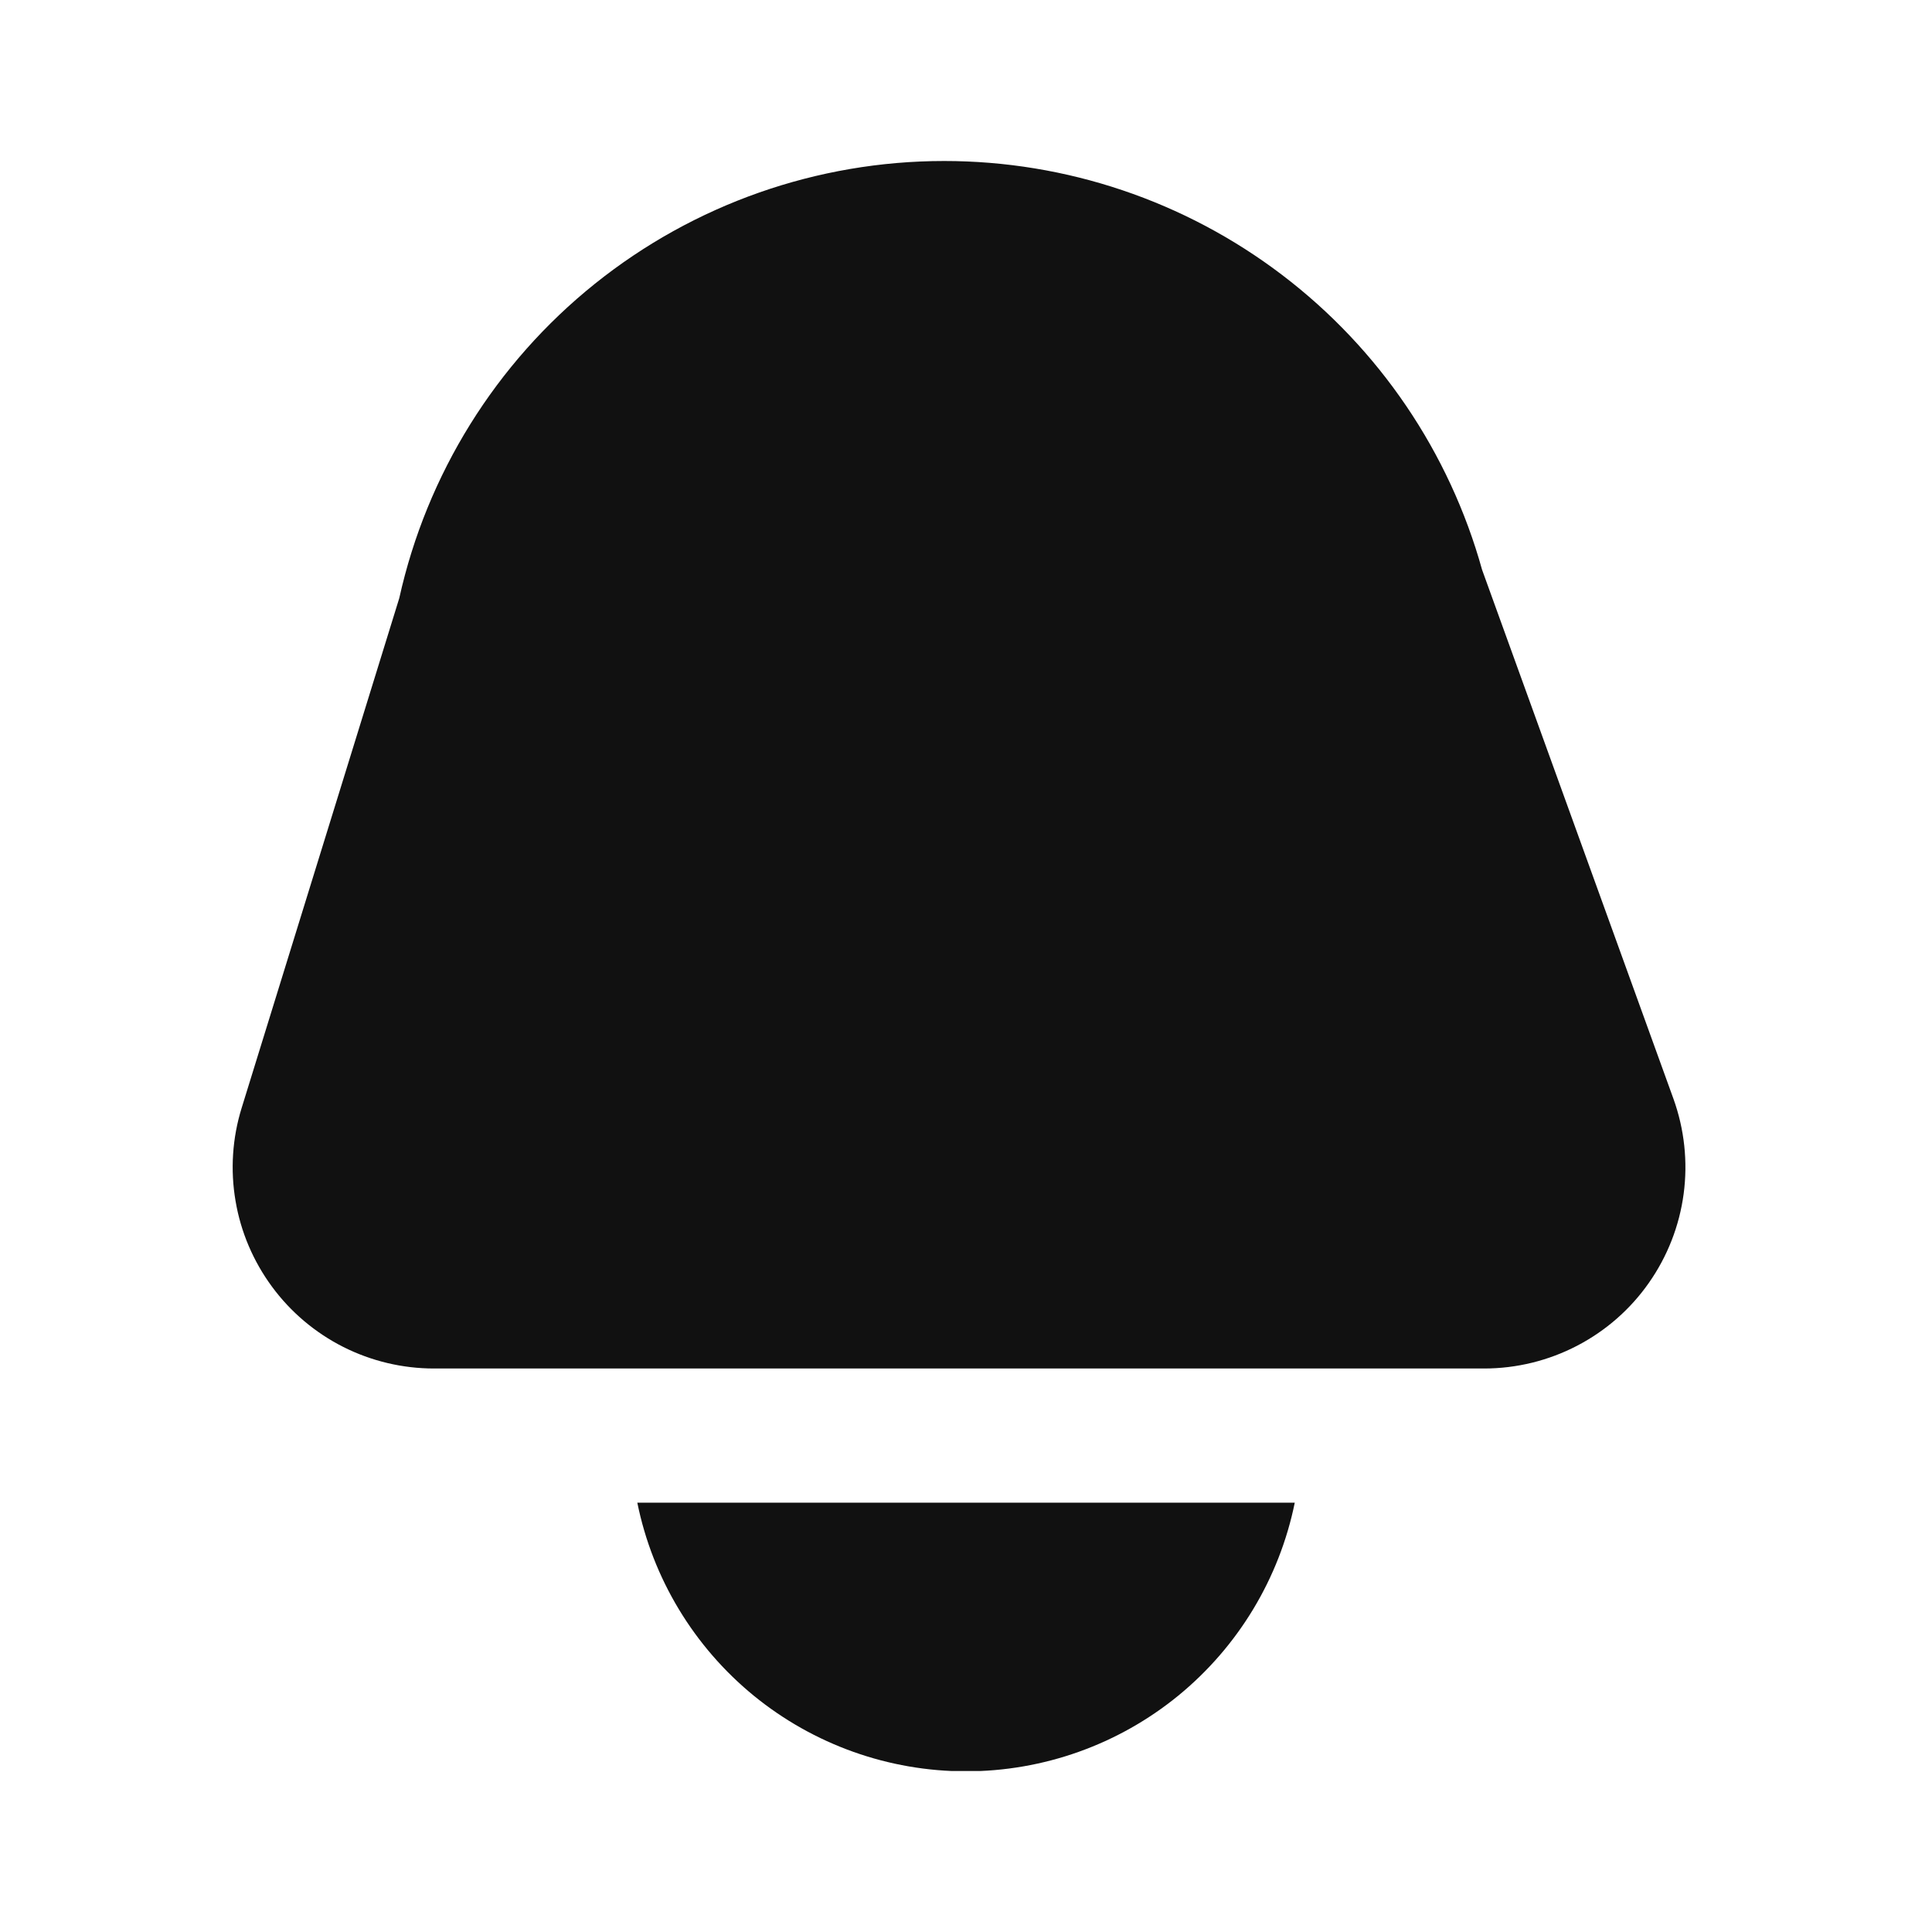 <svg
  width="24"
  height="24"
  viewBox="0 0 24 24"
  fill="none"
  xmlns="http://www.w3.org/2000/svg"
>
  <g clip-path="url(#clip0_8024_33861)">
    <path
      d="M5.39 17H18.437C18.838 17 19.234 16.903 19.59 16.718C19.946 16.533 20.253 16.265 20.483 15.936C20.714 15.607 20.862 15.228 20.915 14.83C20.968 14.432 20.924 14.027 20.788 13.649L18.411 7.078C18.005 5.618 17.132 4.331 15.925 3.414C14.719 2.497 13.245 2 11.729 2V2C10.151 2 8.621 2.538 7.39 3.525C6.159 4.512 5.302 5.89 4.96 7.43L3.002 13.763C2.886 14.137 2.86 14.533 2.926 14.919C2.991 15.305 3.147 15.669 3.379 15.984C3.611 16.299 3.914 16.555 4.264 16.732C4.613 16.908 4.999 17 5.39 17Z"
      fill="#111111"
    />
    <path
      d="M7.917 18.667C8.108 19.609 8.619 20.455 9.363 21.064C10.108 21.672 11.039 22.004 12 22.004C12.961 22.004 13.893 21.672 14.637 21.064C15.381 20.455 15.892 19.609 16.084 18.667H7.917Z"
      fill="#111111"
    />
  </g>
  <defs>
    <clipPath id="clip0_8024_33861">
      <rect width="20" height="20" fill="white" transform="translate(2 2)" />
    </clipPath>
  </defs>
</svg>
